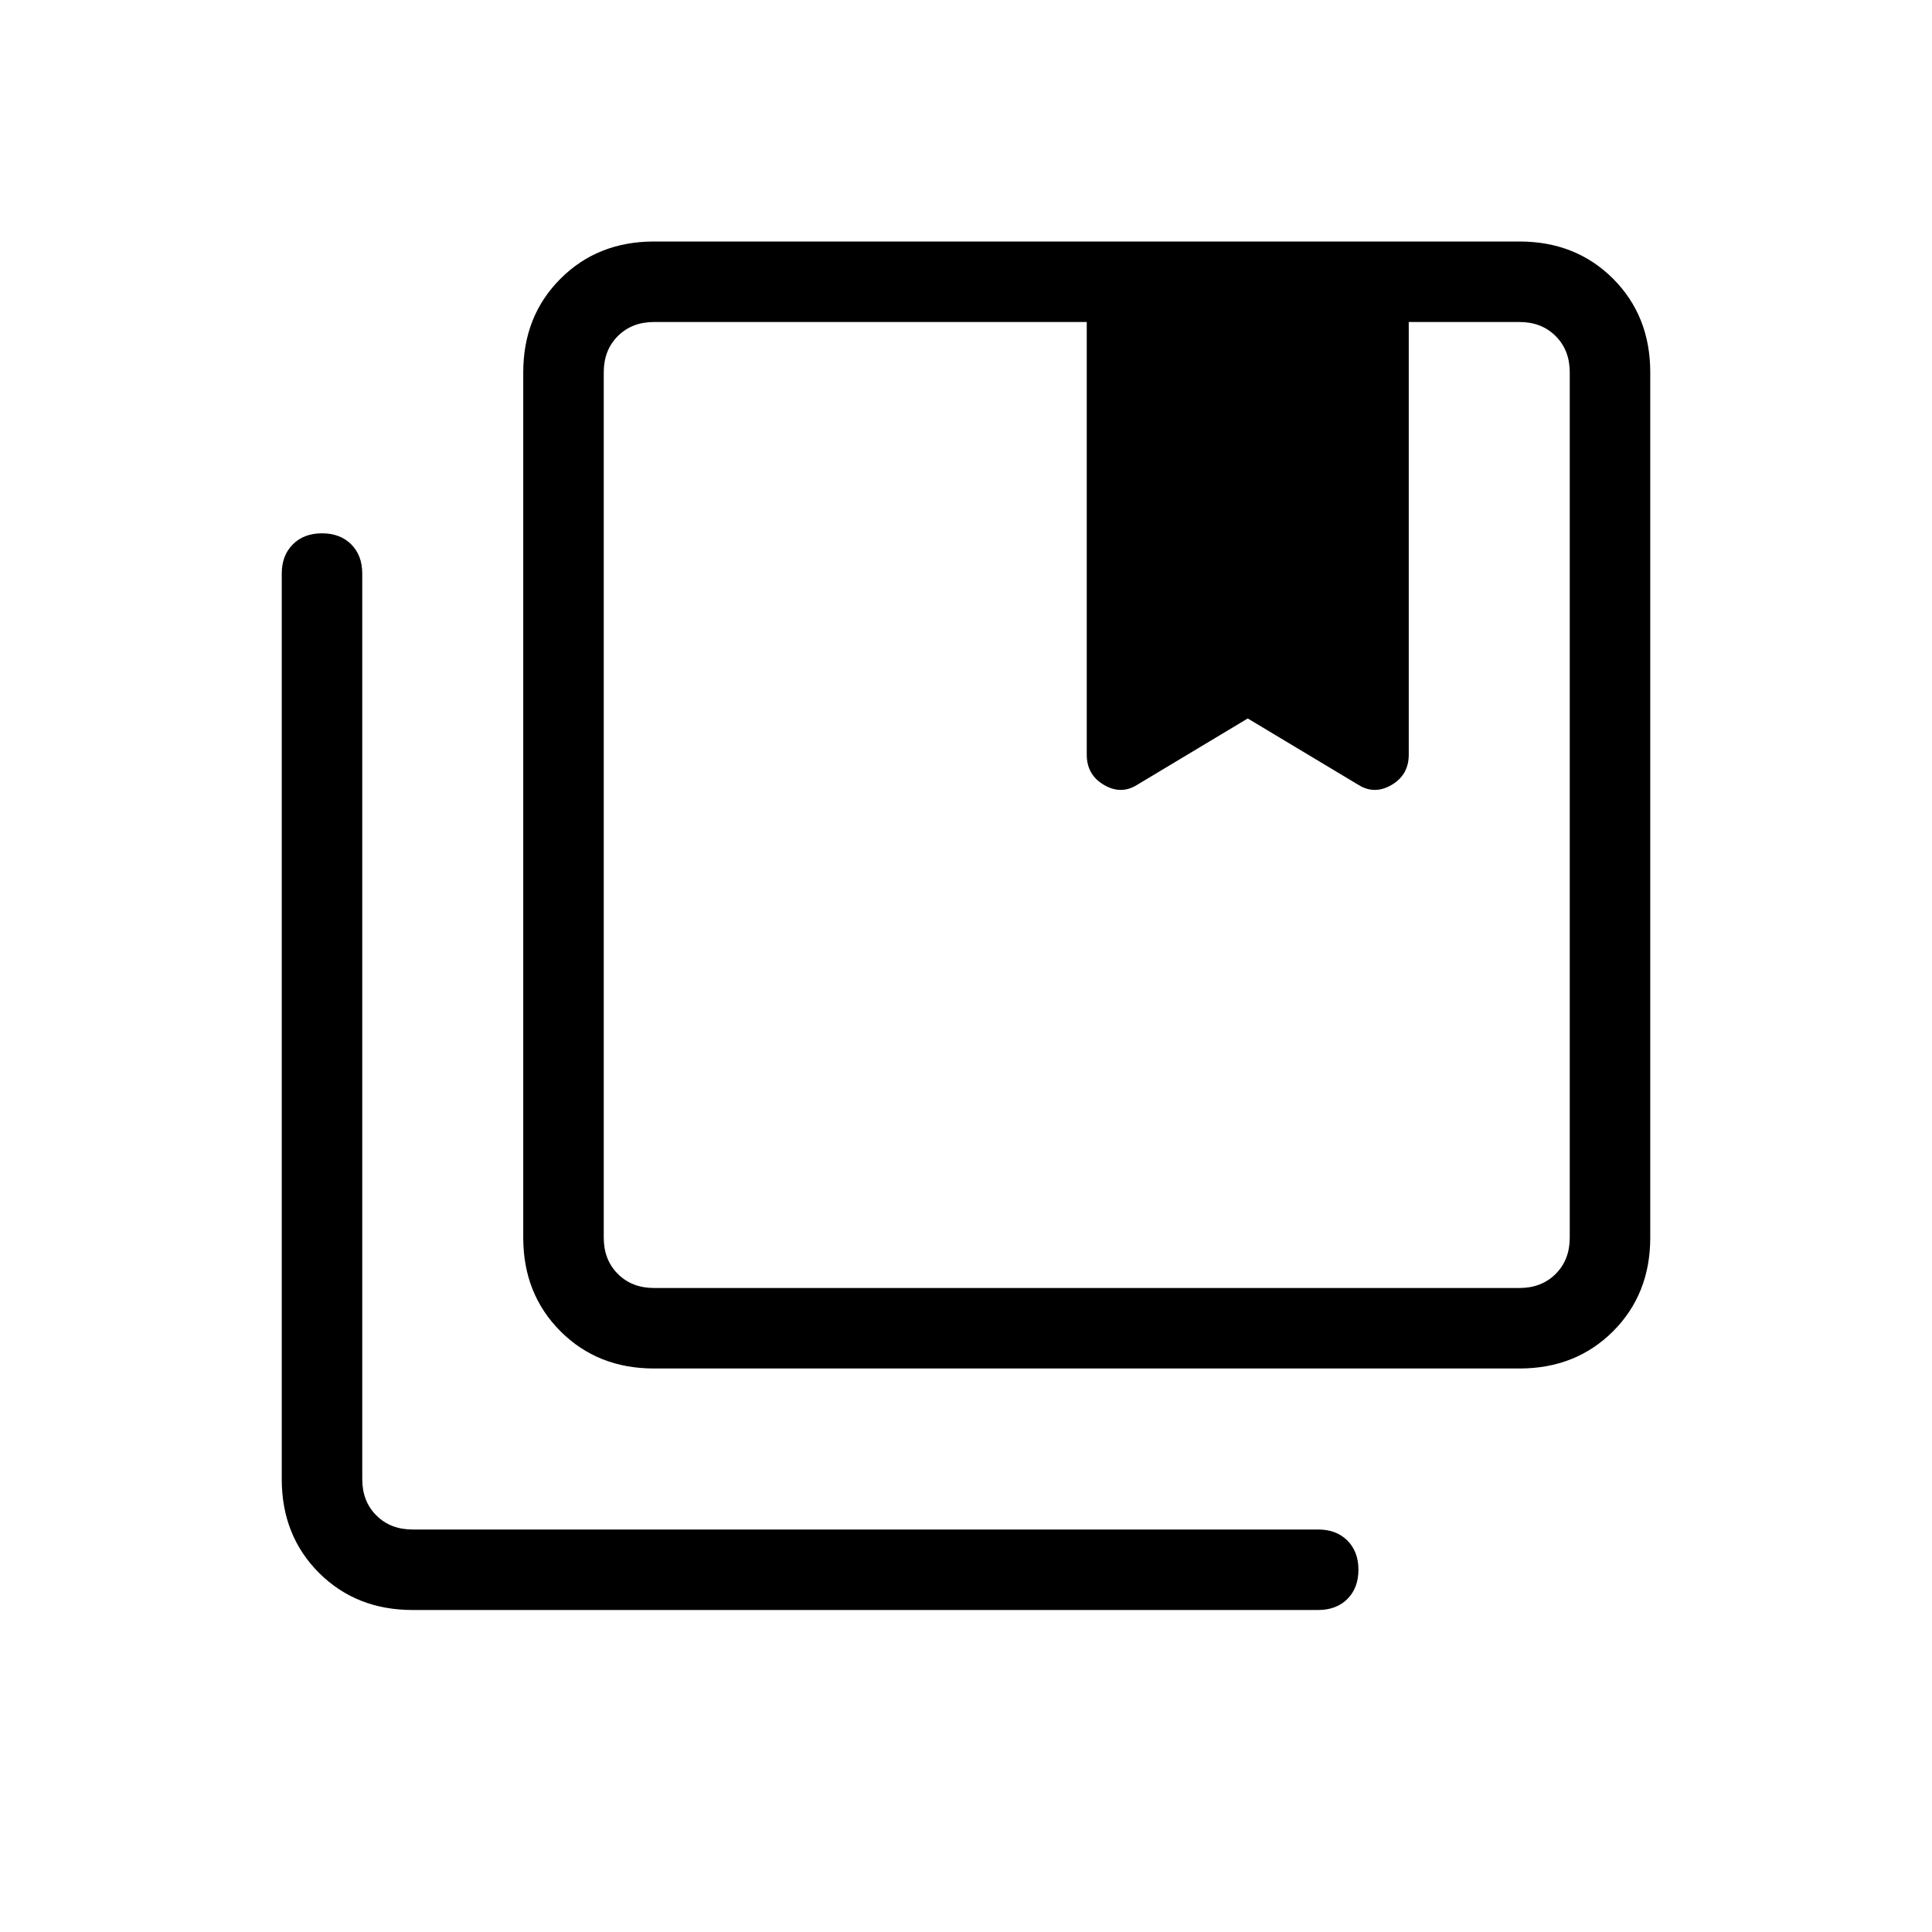 <svg xmlns="http://www.w3.org/2000/svg" height="24" width="24"><path d="M8.125 16H18.875Q19.15 16 19.325 15.825Q19.5 15.65 19.5 15.375V4.625Q19.5 4.35 19.325 4.175Q19.15 4 18.875 4H17.5V9.375Q17.5 9.625 17.288 9.75Q17.075 9.875 16.875 9.75L15.5 8.925L14.125 9.75Q13.925 9.875 13.713 9.75Q13.5 9.625 13.5 9.375V4H8.125Q7.85 4 7.675 4.175Q7.5 4.35 7.5 4.625V15.375Q7.5 15.65 7.675 15.825Q7.85 16 8.125 16ZM8.125 17Q7.425 17 6.963 16.538Q6.5 16.075 6.5 15.375V4.625Q6.5 3.925 6.963 3.462Q7.425 3 8.125 3H18.875Q19.575 3 20.038 3.462Q20.5 3.925 20.5 4.625V15.375Q20.5 16.075 20.038 16.538Q19.575 17 18.875 17ZM5.125 20Q4.425 20 3.962 19.538Q3.5 19.075 3.5 18.375V7.125Q3.5 6.9 3.638 6.762Q3.775 6.625 4 6.625Q4.225 6.625 4.363 6.762Q4.5 6.9 4.5 7.125V18.375Q4.5 18.65 4.675 18.825Q4.85 19 5.125 19H16.375Q16.6 19 16.738 19.137Q16.875 19.275 16.875 19.5Q16.875 19.725 16.738 19.863Q16.6 20 16.375 20ZM13.5 4H15.5H17.5ZM8.125 4Q7.85 4 7.675 4Q7.5 4 7.5 4Q7.5 4 7.675 4Q7.85 4 8.125 4H13.5H15.5H17.5H18.875Q19.15 4 19.325 4Q19.5 4 19.5 4Q19.5 4 19.325 4Q19.15 4 18.875 4Z"/></svg>